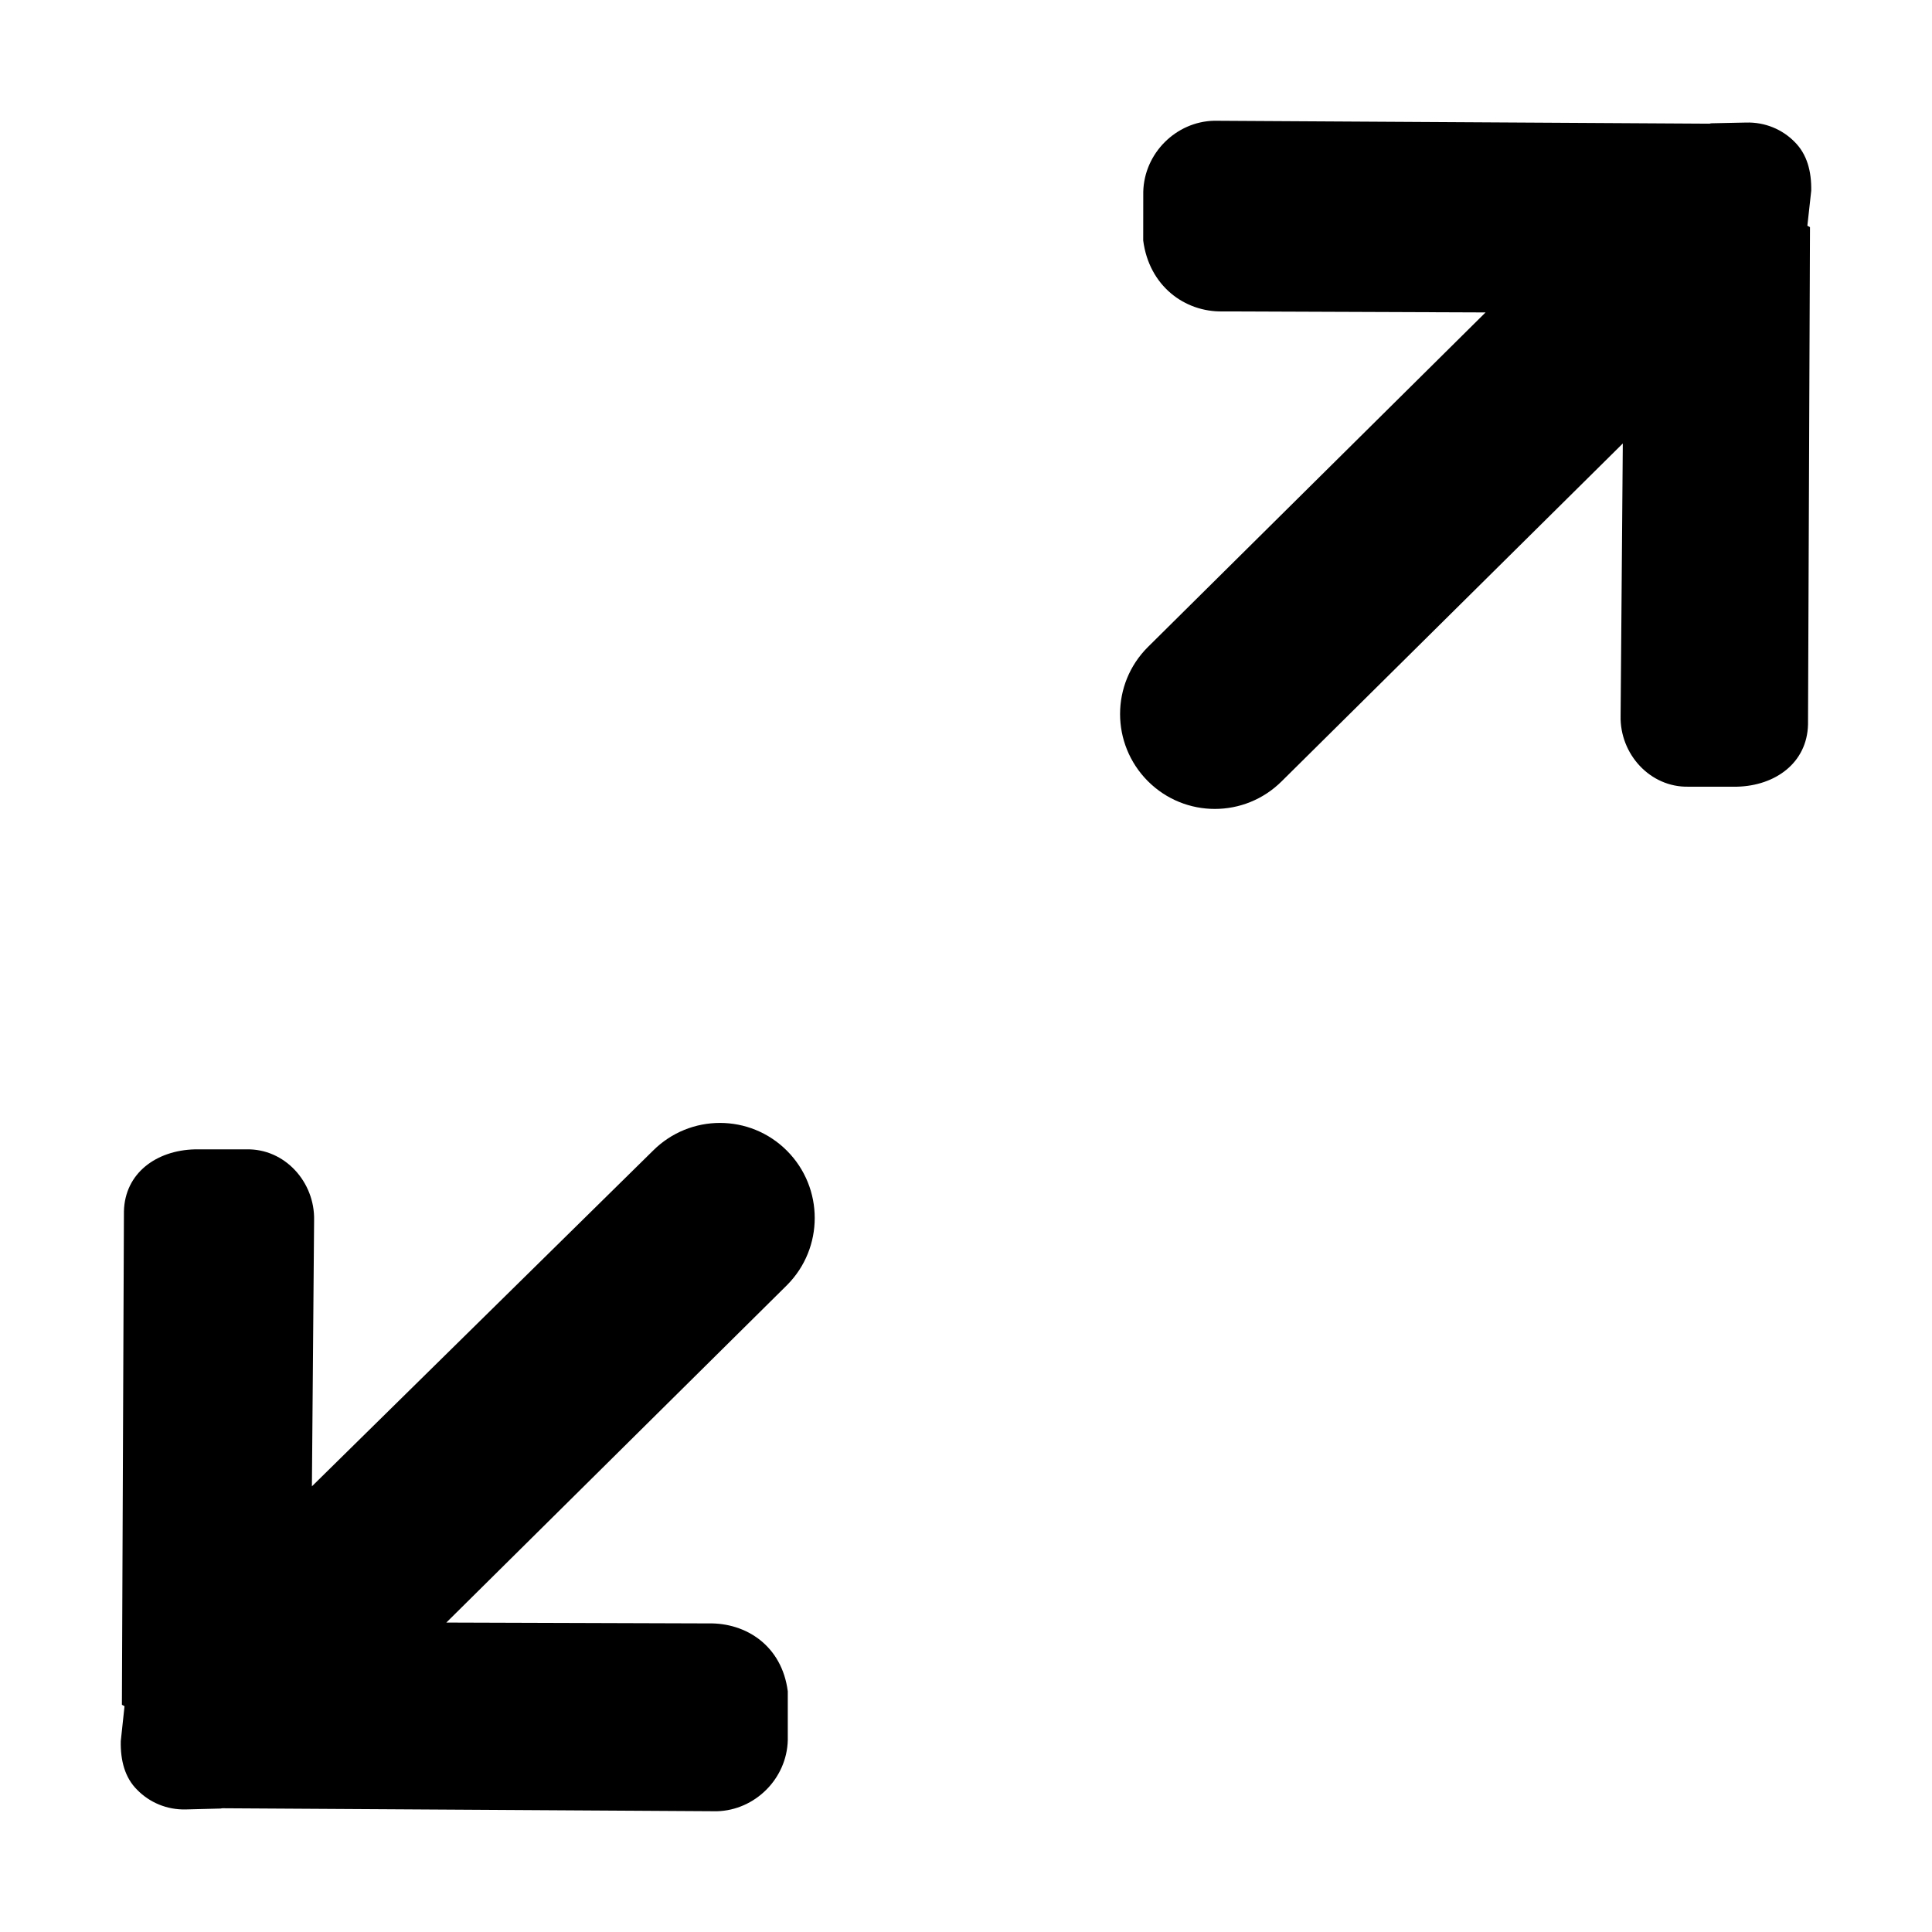 <?xml version="1.0" standalone="no"?><!DOCTYPE svg PUBLIC "-//W3C//DTD SVG 1.1//EN" "http://www.w3.org/Graphics/SVG/1.1/DTD/svg11.dtd"><svg t="1608532528341" class="icon" viewBox="0 0 1024 1024" version="1.1" xmlns="http://www.w3.org/2000/svg" p-id="2240" xmlns:xlink="http://www.w3.org/1999/xlink" width="200" height="200"><defs><style type="text/css"></style></defs><path d="M608.375 414.006c19.626 19.656 51.383 19.656 71.04 0l180.706-178.961-1.164 144.34c-0.479 20.312 15.684 38.026 35.938 37.579h25.81c20.286-0.508 37.074-12.636 37.582-32.919l1.045-263.528c0-0.388-1.374-0.628-1.374-0.985l2.033-18.431c0.178-10.217-2.182-19.328-8.814-25.9-6.453-6.571-15.624-10.545-25.751-10.245l-18.343 0.388c-0.388 0-0.656 0.149-1.045 0.21L643.536 64c-20.285 0.448-37.074 17.267-37.581 37.609l-0.03 25.869c3.107 24.016 21.927 38.026 42.182 37.579l139.273 0.536-178.946 177.319c-19.687 19.565-19.687 51.38-0.06 71.094zM417.122 609.934c-19.627-19.685-51.413-19.685-71.07 0L165.316 787.79l1.165-141.054c0.448-20.343-15.654-38.056-35.91-37.549h-27.334c-20.343 0.508-37.103 12.576-37.55 32.919L64.61 903.453c0 0.328 1.375 0.598 1.375 1.015l-1.972 18.372c-0.21 10.216 2.15 19.387 8.753 25.869 6.482 6.601 15.624 10.574 25.691 10.335l18.403-0.477c0.358 0 0.597-0.15 1.015-0.15L379.959 960c20.284-0.537 37.074-17.325 37.582-37.668v-25.898c-3.077-23.957-21.898-36.444-42.153-35.996l-138.823-0.448 180.557-178.841c19.598-19.656 19.598-51.529 0-71.214v-0.001z" p-id="2241"></path></svg>